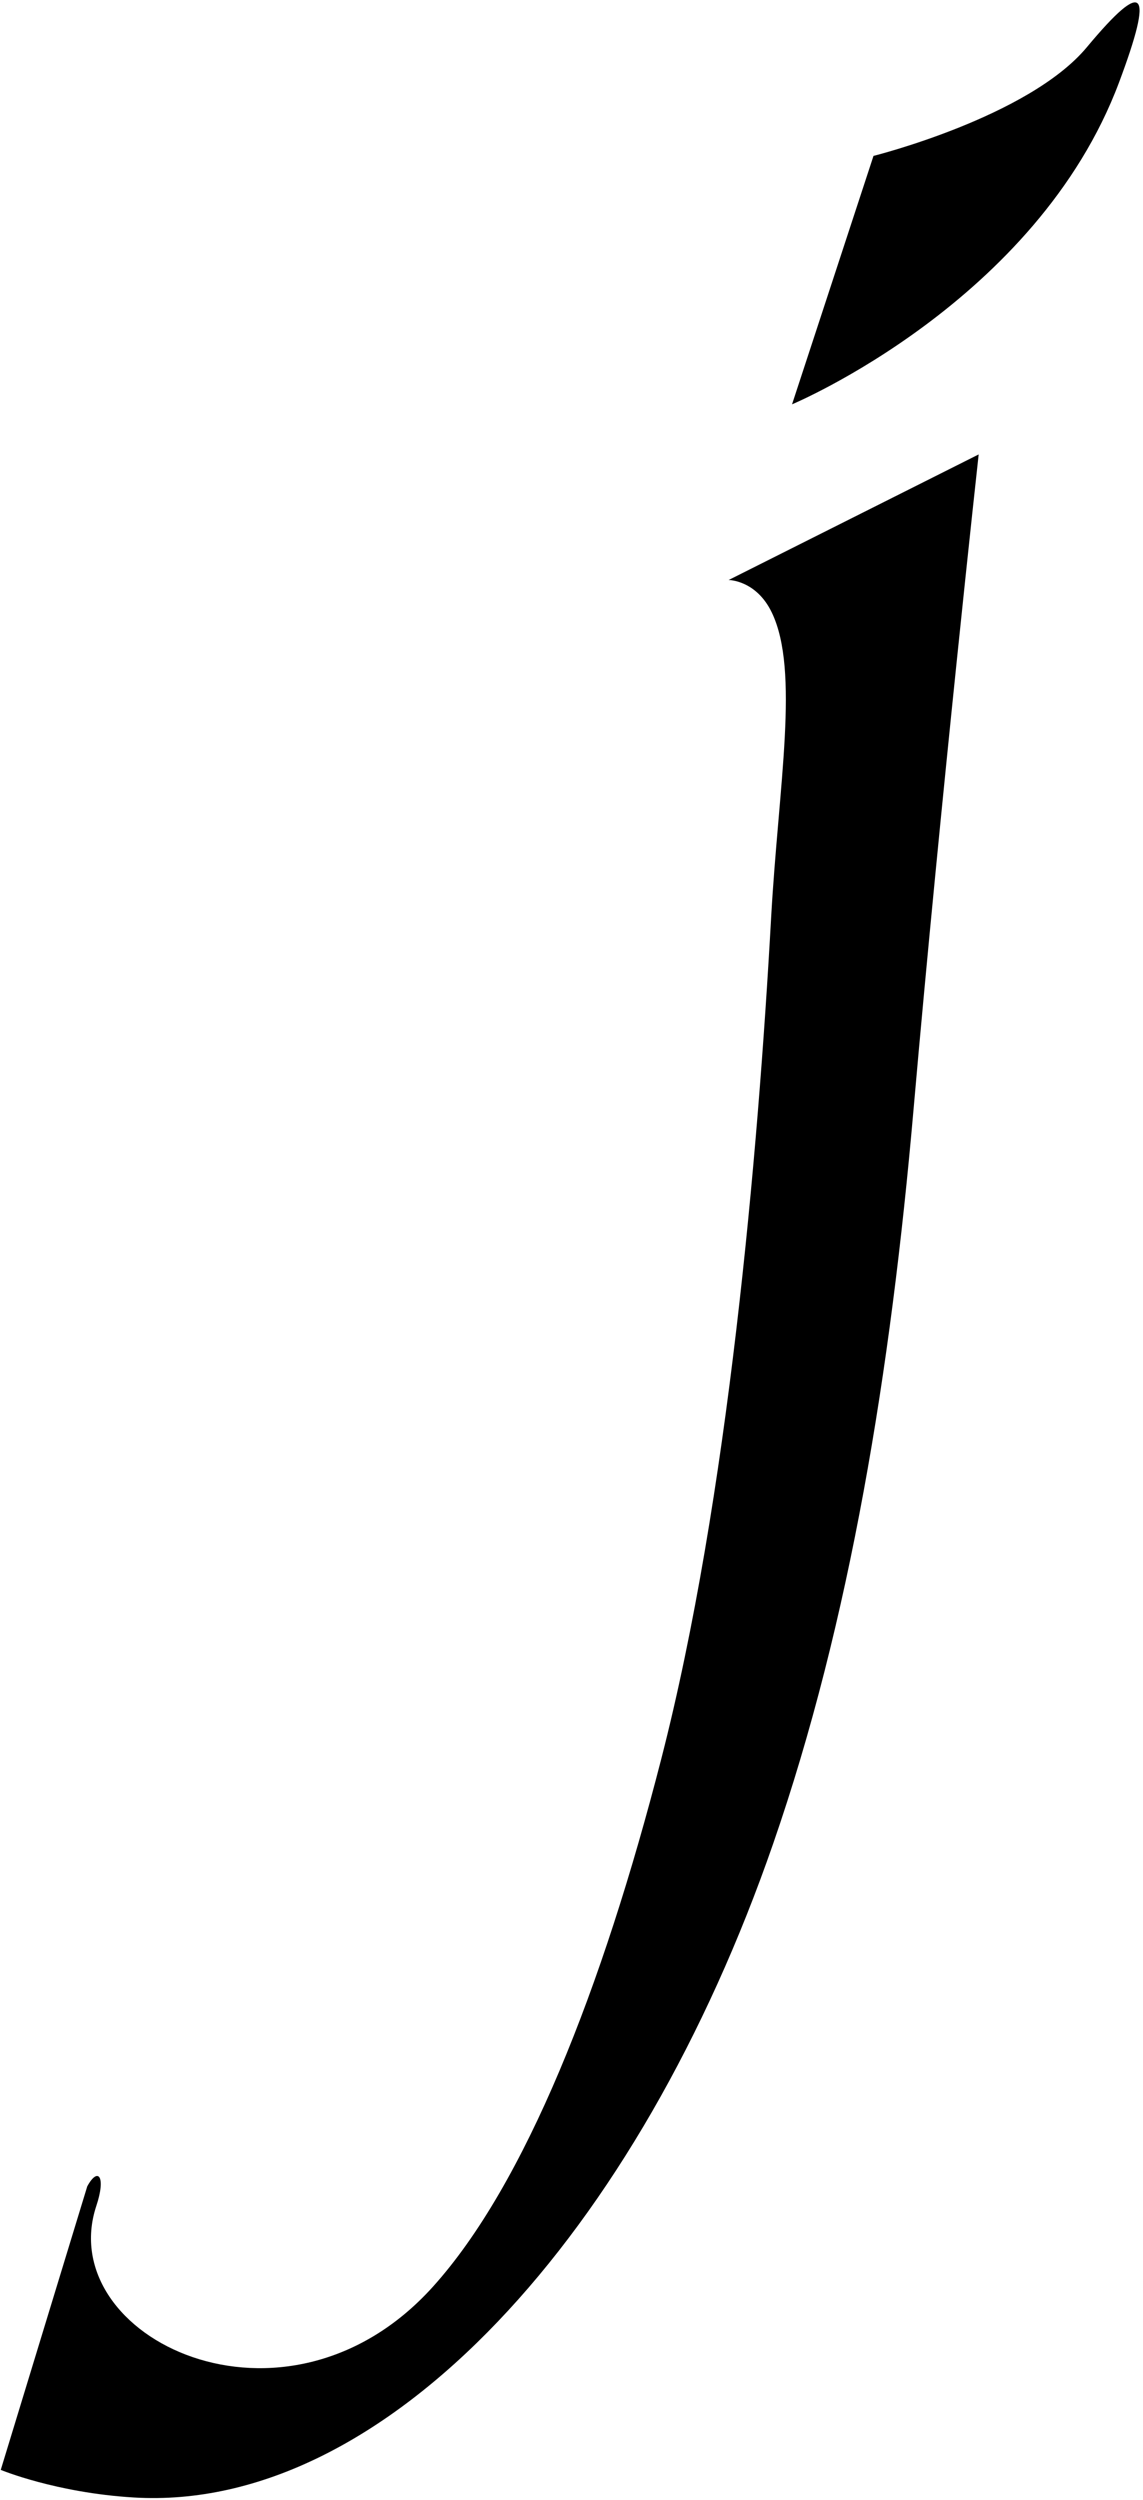 <?xml version="1.0" encoding="UTF-8"?>
<svg xmlns="http://www.w3.org/2000/svg" xmlns:xlink="http://www.w3.org/1999/xlink" width="221pt" height="483pt" viewBox="0 0 221 483" version="1.1">
<g id="surface1">
<path style=" stroke:none;fill-rule:nonzero;fill:rgb(0%,0%,0%);fill-opacity:1;" d="M 149.234 118.355 C 154.648 129.641 150.523 151.746 149.098 177.309 C 146.535 223.285 140.766 289.59 127.867 339.797 C 116.445 384.258 101.523 422.066 83.695 441.824 C 55.098 473.512 10.176 451.605 18.633 426.168 C 20.523 420.492 18.965 418.582 16.871 422.418 L 0.145 477.199 C 0.145 477.199 10.805 481.629 25.852 482.531 C 74.633 485.465 123.523 431.164 149.496 356.199 C 164.379 313.246 172.223 264.789 176.617 214.547 C 181.867 154.547 189.227 87.797 189.227 87.797 L 140.883 112.062 C 140.883 112.062 146.215 112.062 149.234 118.355 "/>
<path style=" stroke:none;fill-rule:nonzero;fill:rgb(0%,0%,0%);fill-opacity:1;" d="M 210.141 9.125 C 198.891 22.625 168.891 30.121 168.891 30.121 L 153.141 78.121 C 153.141 78.121 200.477 58.305 216.371 15.914 C 223.121 -2.086 221.391 -4.375 210.141 9.125 "/>
</g>
</svg>
